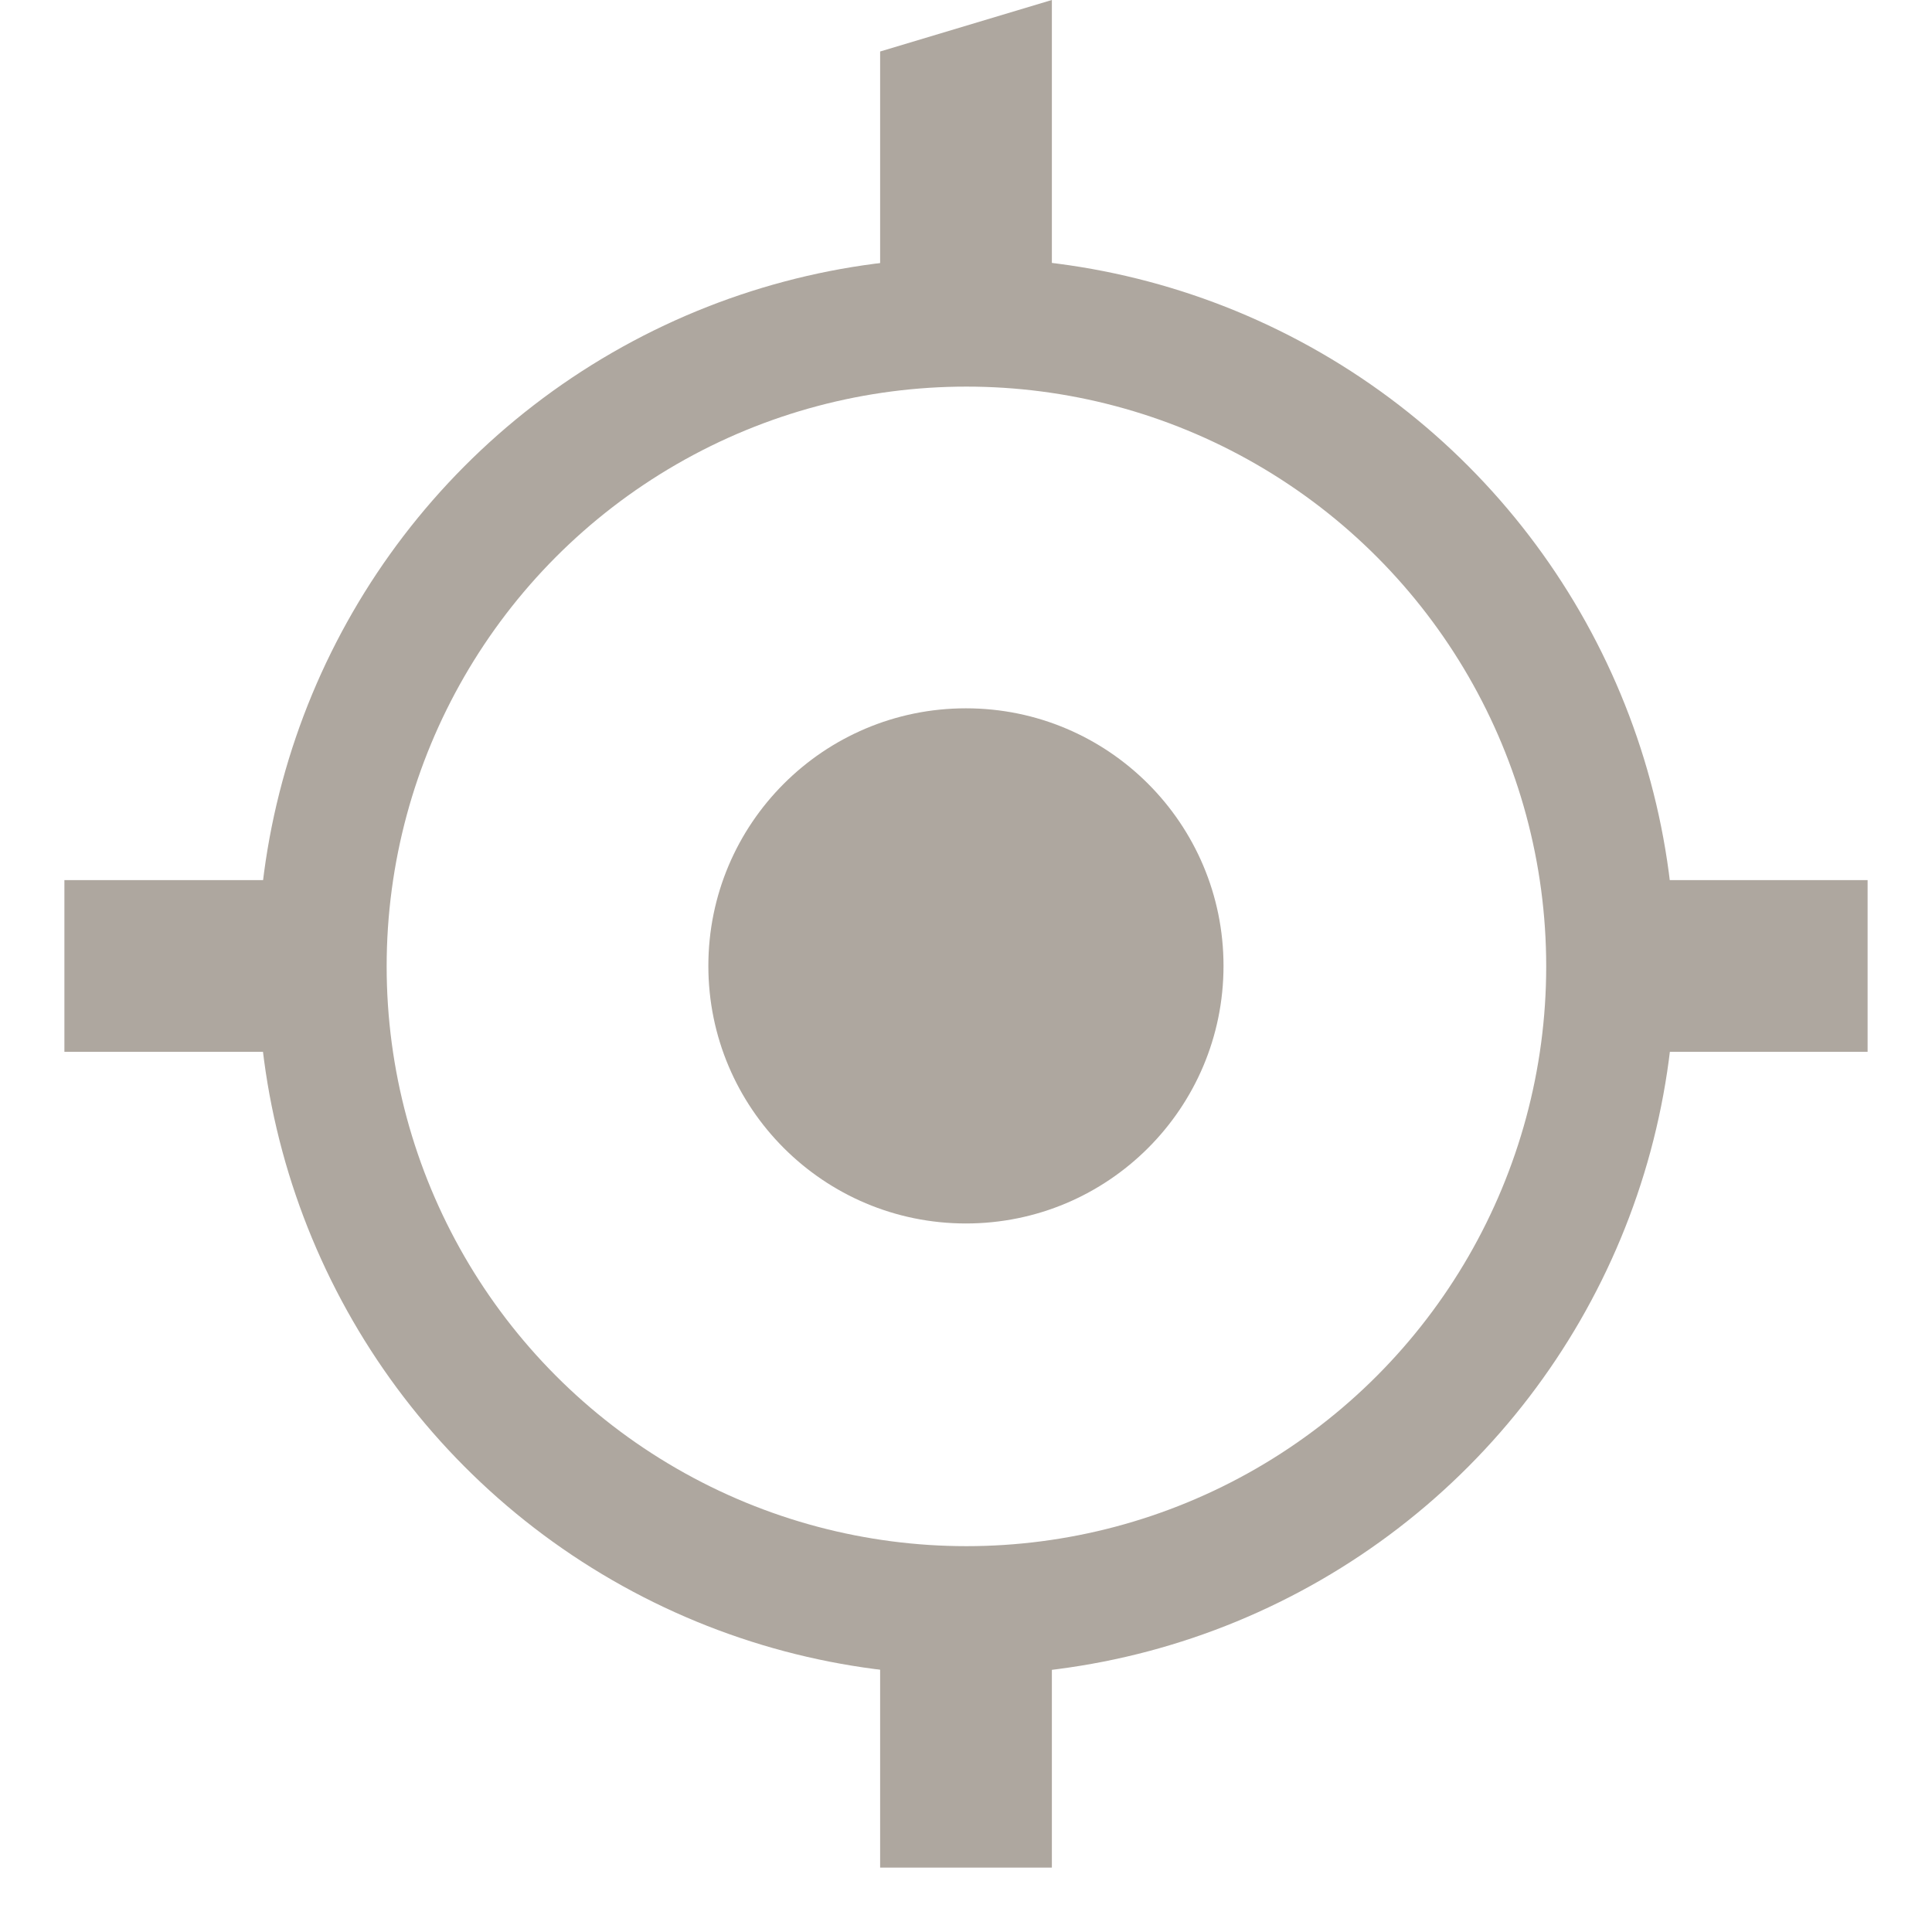 <svg xmlns="http://www.w3.org/2000/svg" width="90" height="90" viewBox="0 0 90 90"><g transform="translate(-111.967 -929.337)" color="#000"><path fill="none" stroke-width="4" overflow="visible" enable-background="accumulate" d="M111.967 929.336h90v90h-90z"/><circle r="6.5" cy="24.5" cx="23.5" transform="matrix(1.846 0 0 1.846 113.583 929.105)" fill="#aea79f" stroke-width="2" overflow="visible" enable-background="accumulate"/><circle r="21" cy="45" cx="45" transform="matrix(1.429 0 0 1.429 92.682 910.05)" fill="none" stroke="#aea79f" stroke-width="4.2" stroke-linejoin="round" overflow="visible" enable-background="accumulate"/><path d="M152.967 931.736l8-2.4v15h-8zM160.967 1016.336h-8v-12h8zM198.967 970.336v8h-12v-8zM114.967 978.336v-8h12v8z" overflow="visible" fill="#aea79f" stroke-width="6" enable-background="accumulate"/></g></svg>